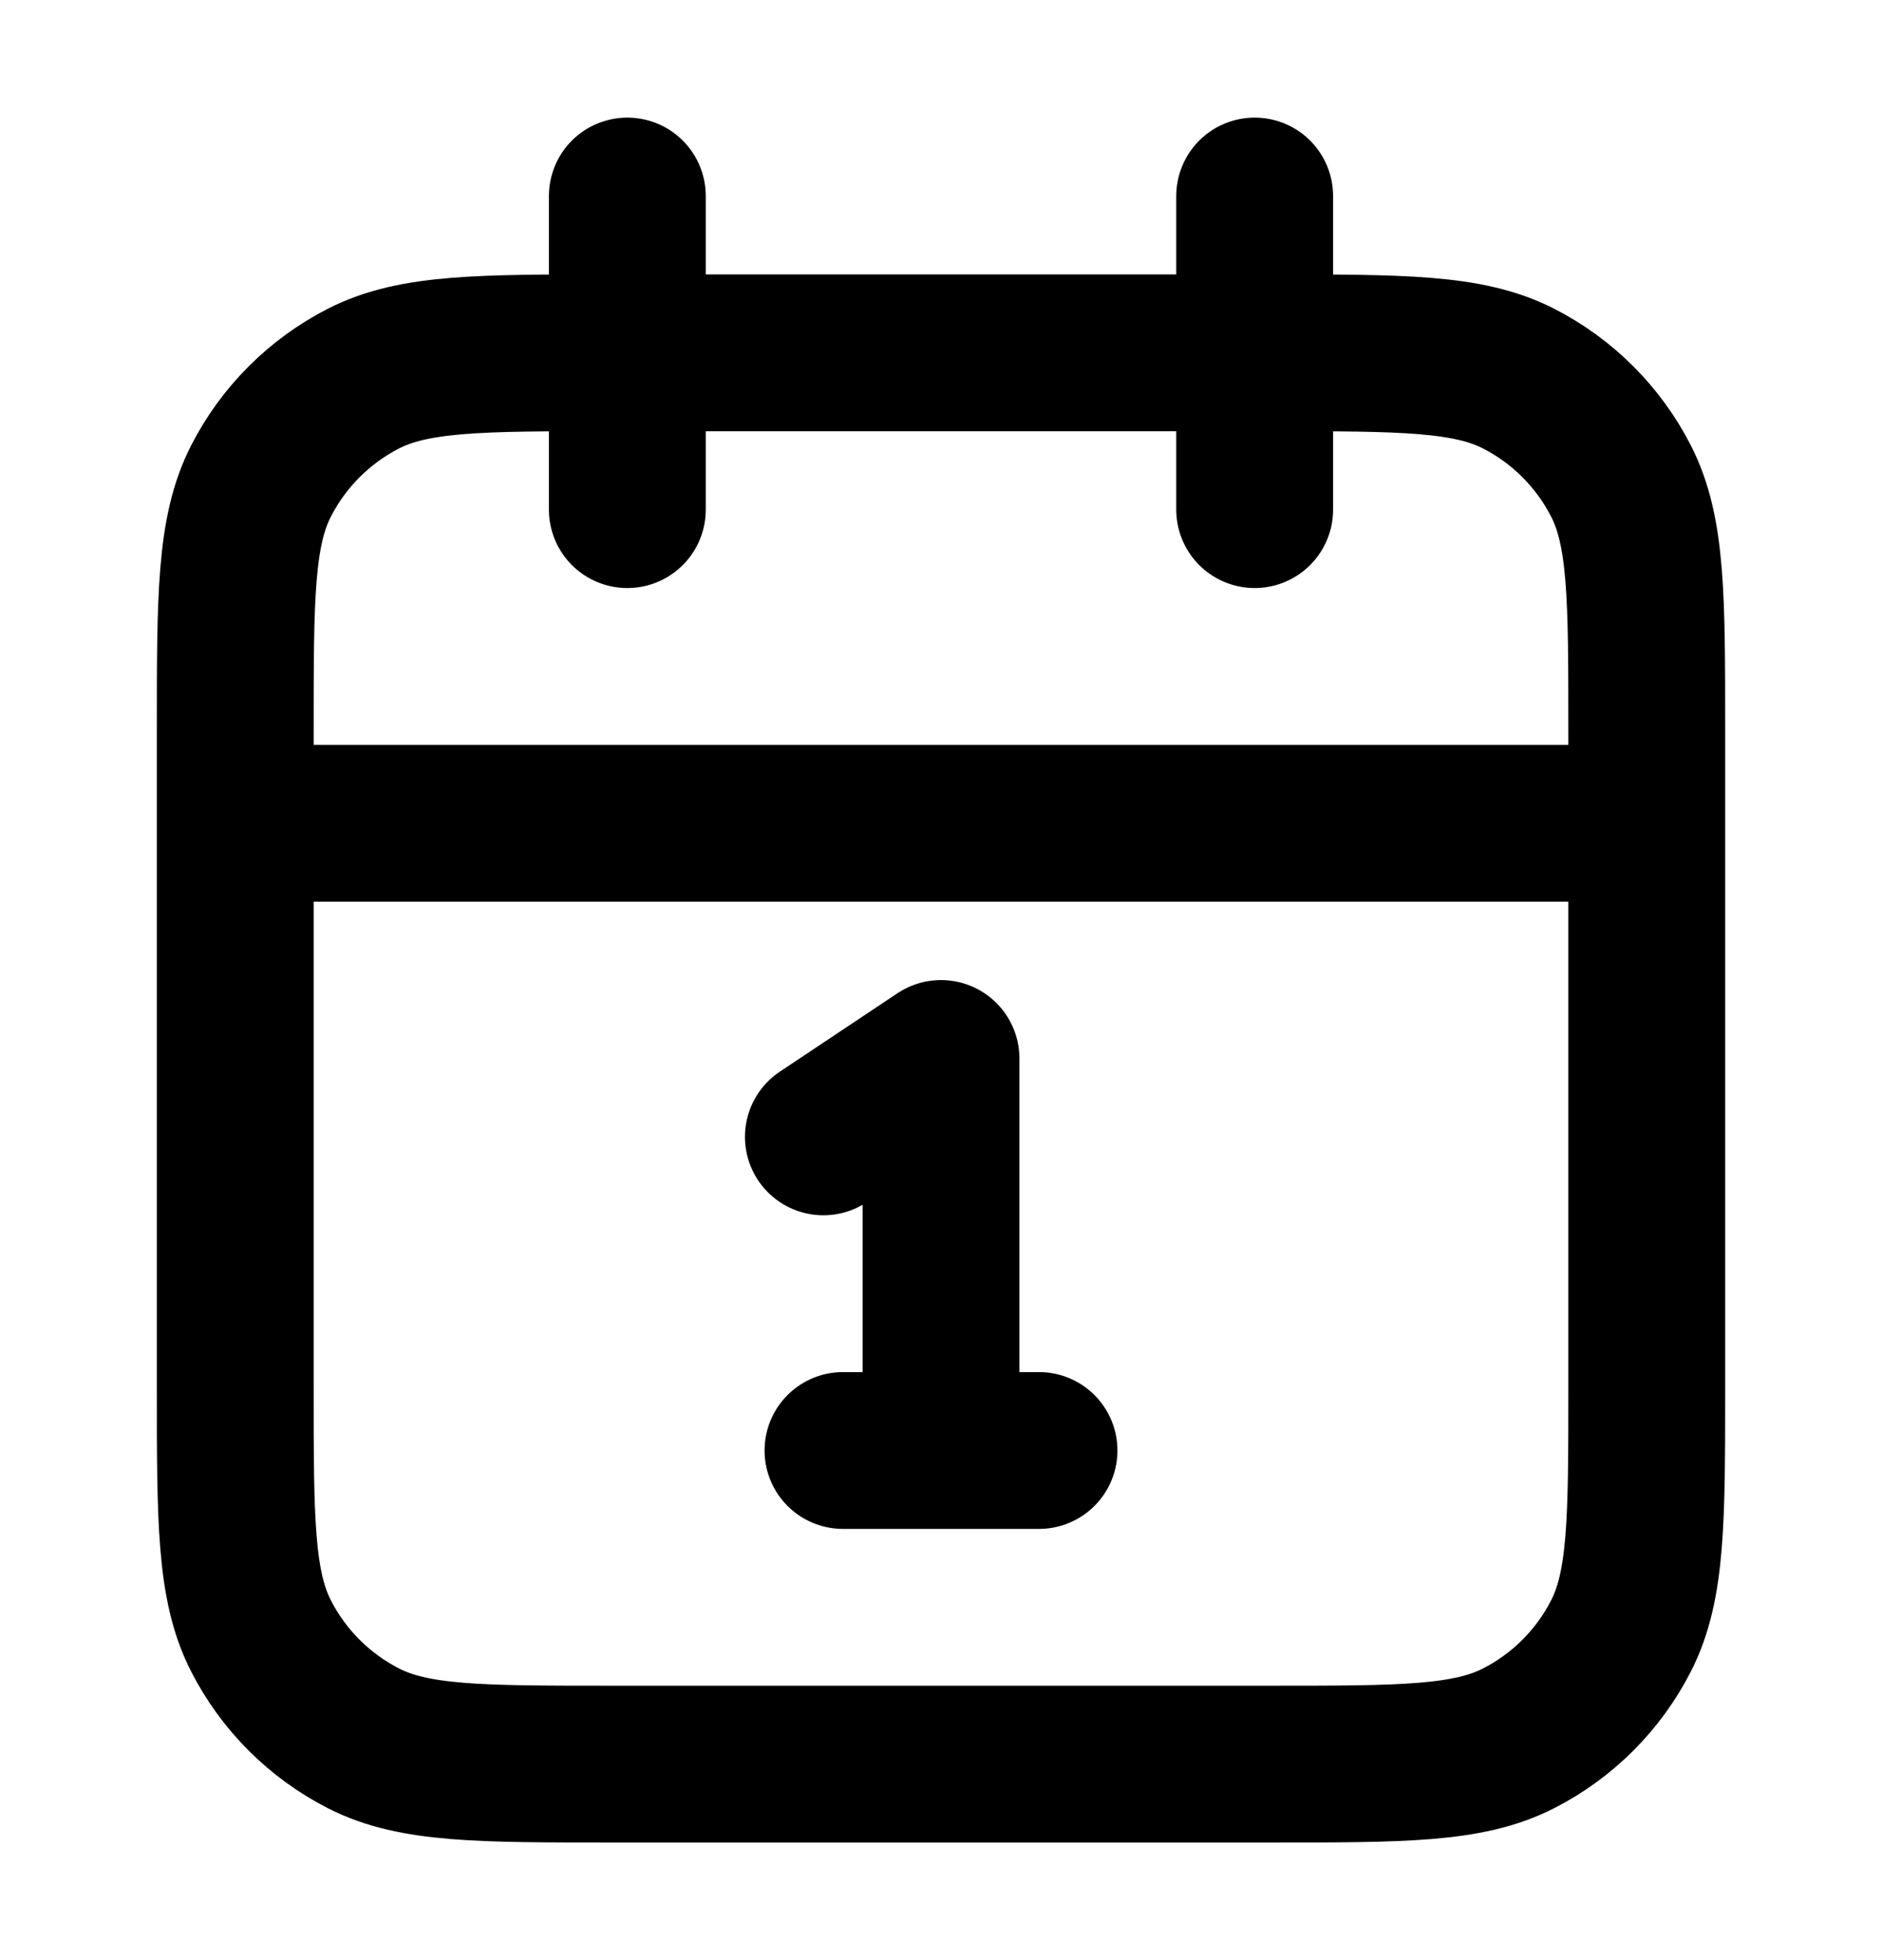 <svg width="24" height="25" viewBox="0 0 24 25" fill="none" xmlns="http://www.w3.org/2000/svg">
<path d="M21 10.5H3M16 2.5V6.5M8 2.5V6.5M10.5 14.5L12 13.5V18.5M10.75 18.5H13.25M7.8 22.5H16.2C17.88 22.5 18.72 22.5 19.362 22.173C19.927 21.885 20.385 21.427 20.673 20.862C21 20.22 21 19.38 21 17.7V9.3C21 7.62 21 6.78 20.673 6.138C20.385 5.574 19.927 5.115 19.362 4.827C18.72 4.5 17.88 4.5 16.2 4.5H7.8C6.12 4.5 5.28 4.5 4.638 4.827C4.074 5.115 3.615 5.574 3.327 6.138C3 6.78 3 7.62 3 9.3V17.7C3 19.38 3 20.22 3.327 20.862C3.615 21.427 4.074 21.885 4.638 22.173C5.28 22.5 6.12 22.5 7.8 22.5Z" stroke="black" stroke-width="2" stroke-linecap="round" stroke-linejoin="round"/>
</svg>
